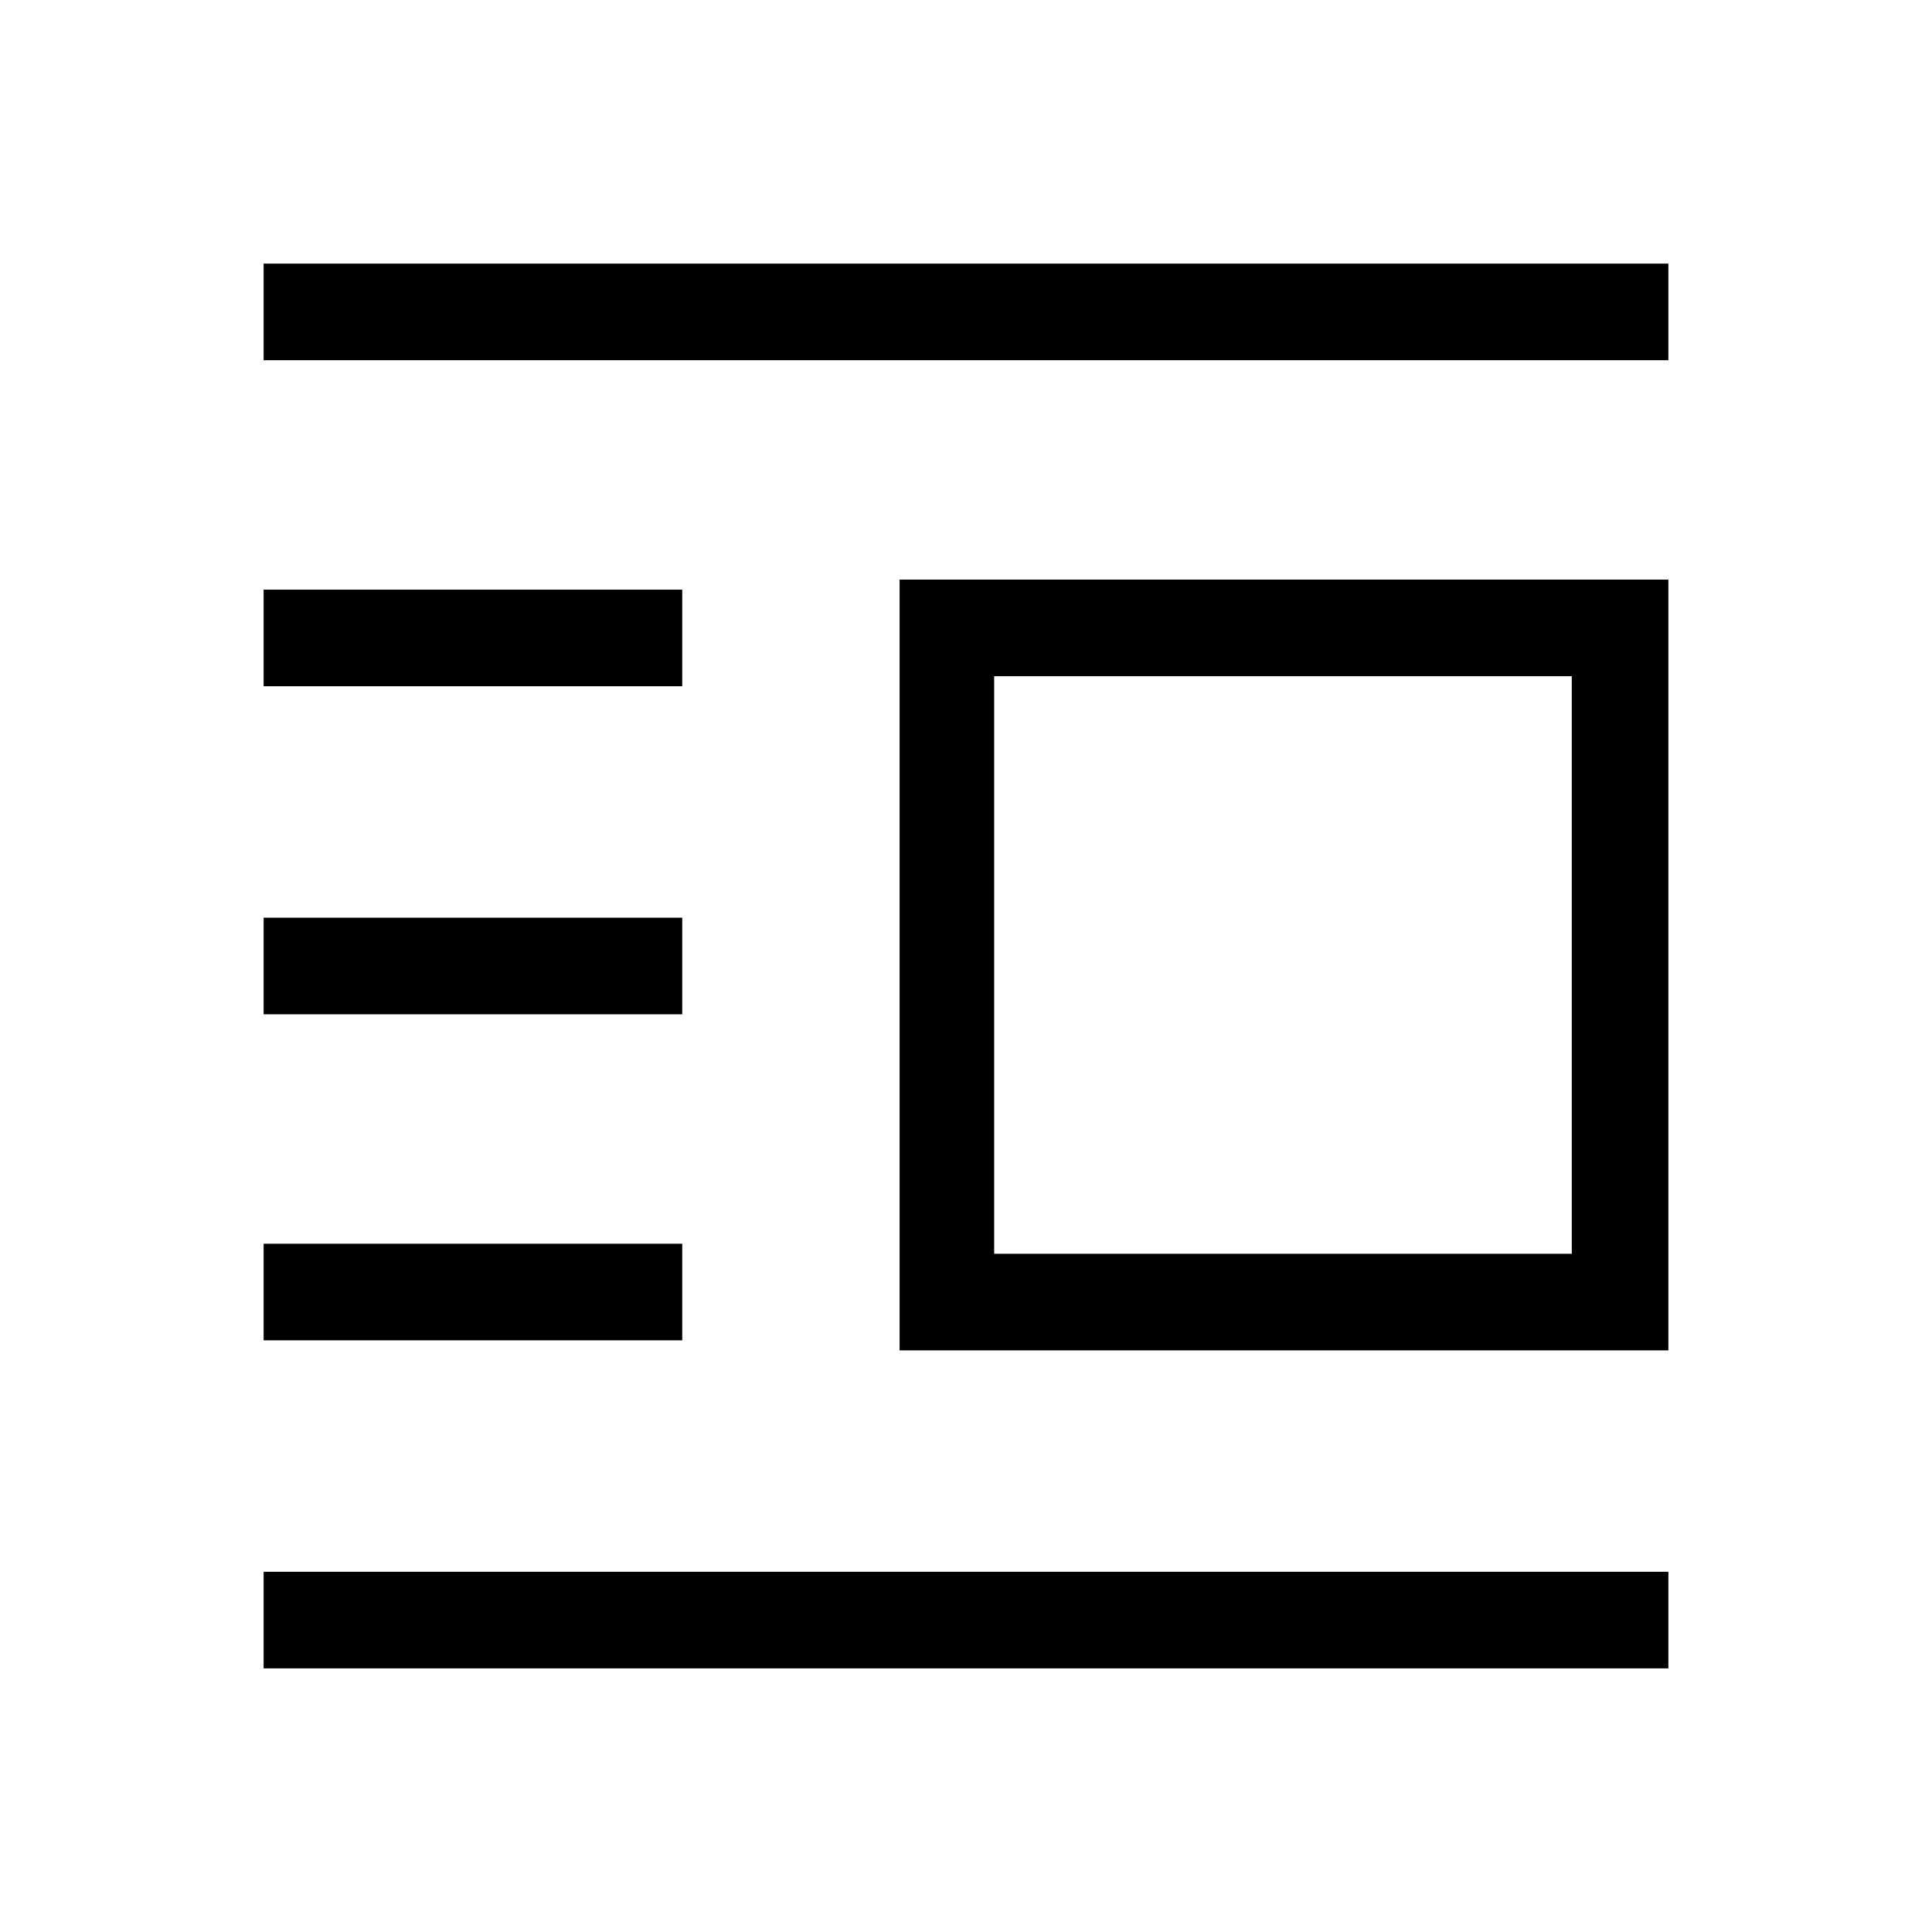 <svg xmlns="http://www.w3.org/2000/svg" height="40" width="40"><path d="M5.458 34.542v-2h29.084v2Zm0-6.792v-2h8.667v2Zm0-6.75v-2h8.667v2Zm0-6.792v-2h8.667v2Zm0-6.75v-2h29.084v2Zm13.167 20.5V12h15.917v15.958Zm1.958-2h11.959V14H20.583Z"/></svg>